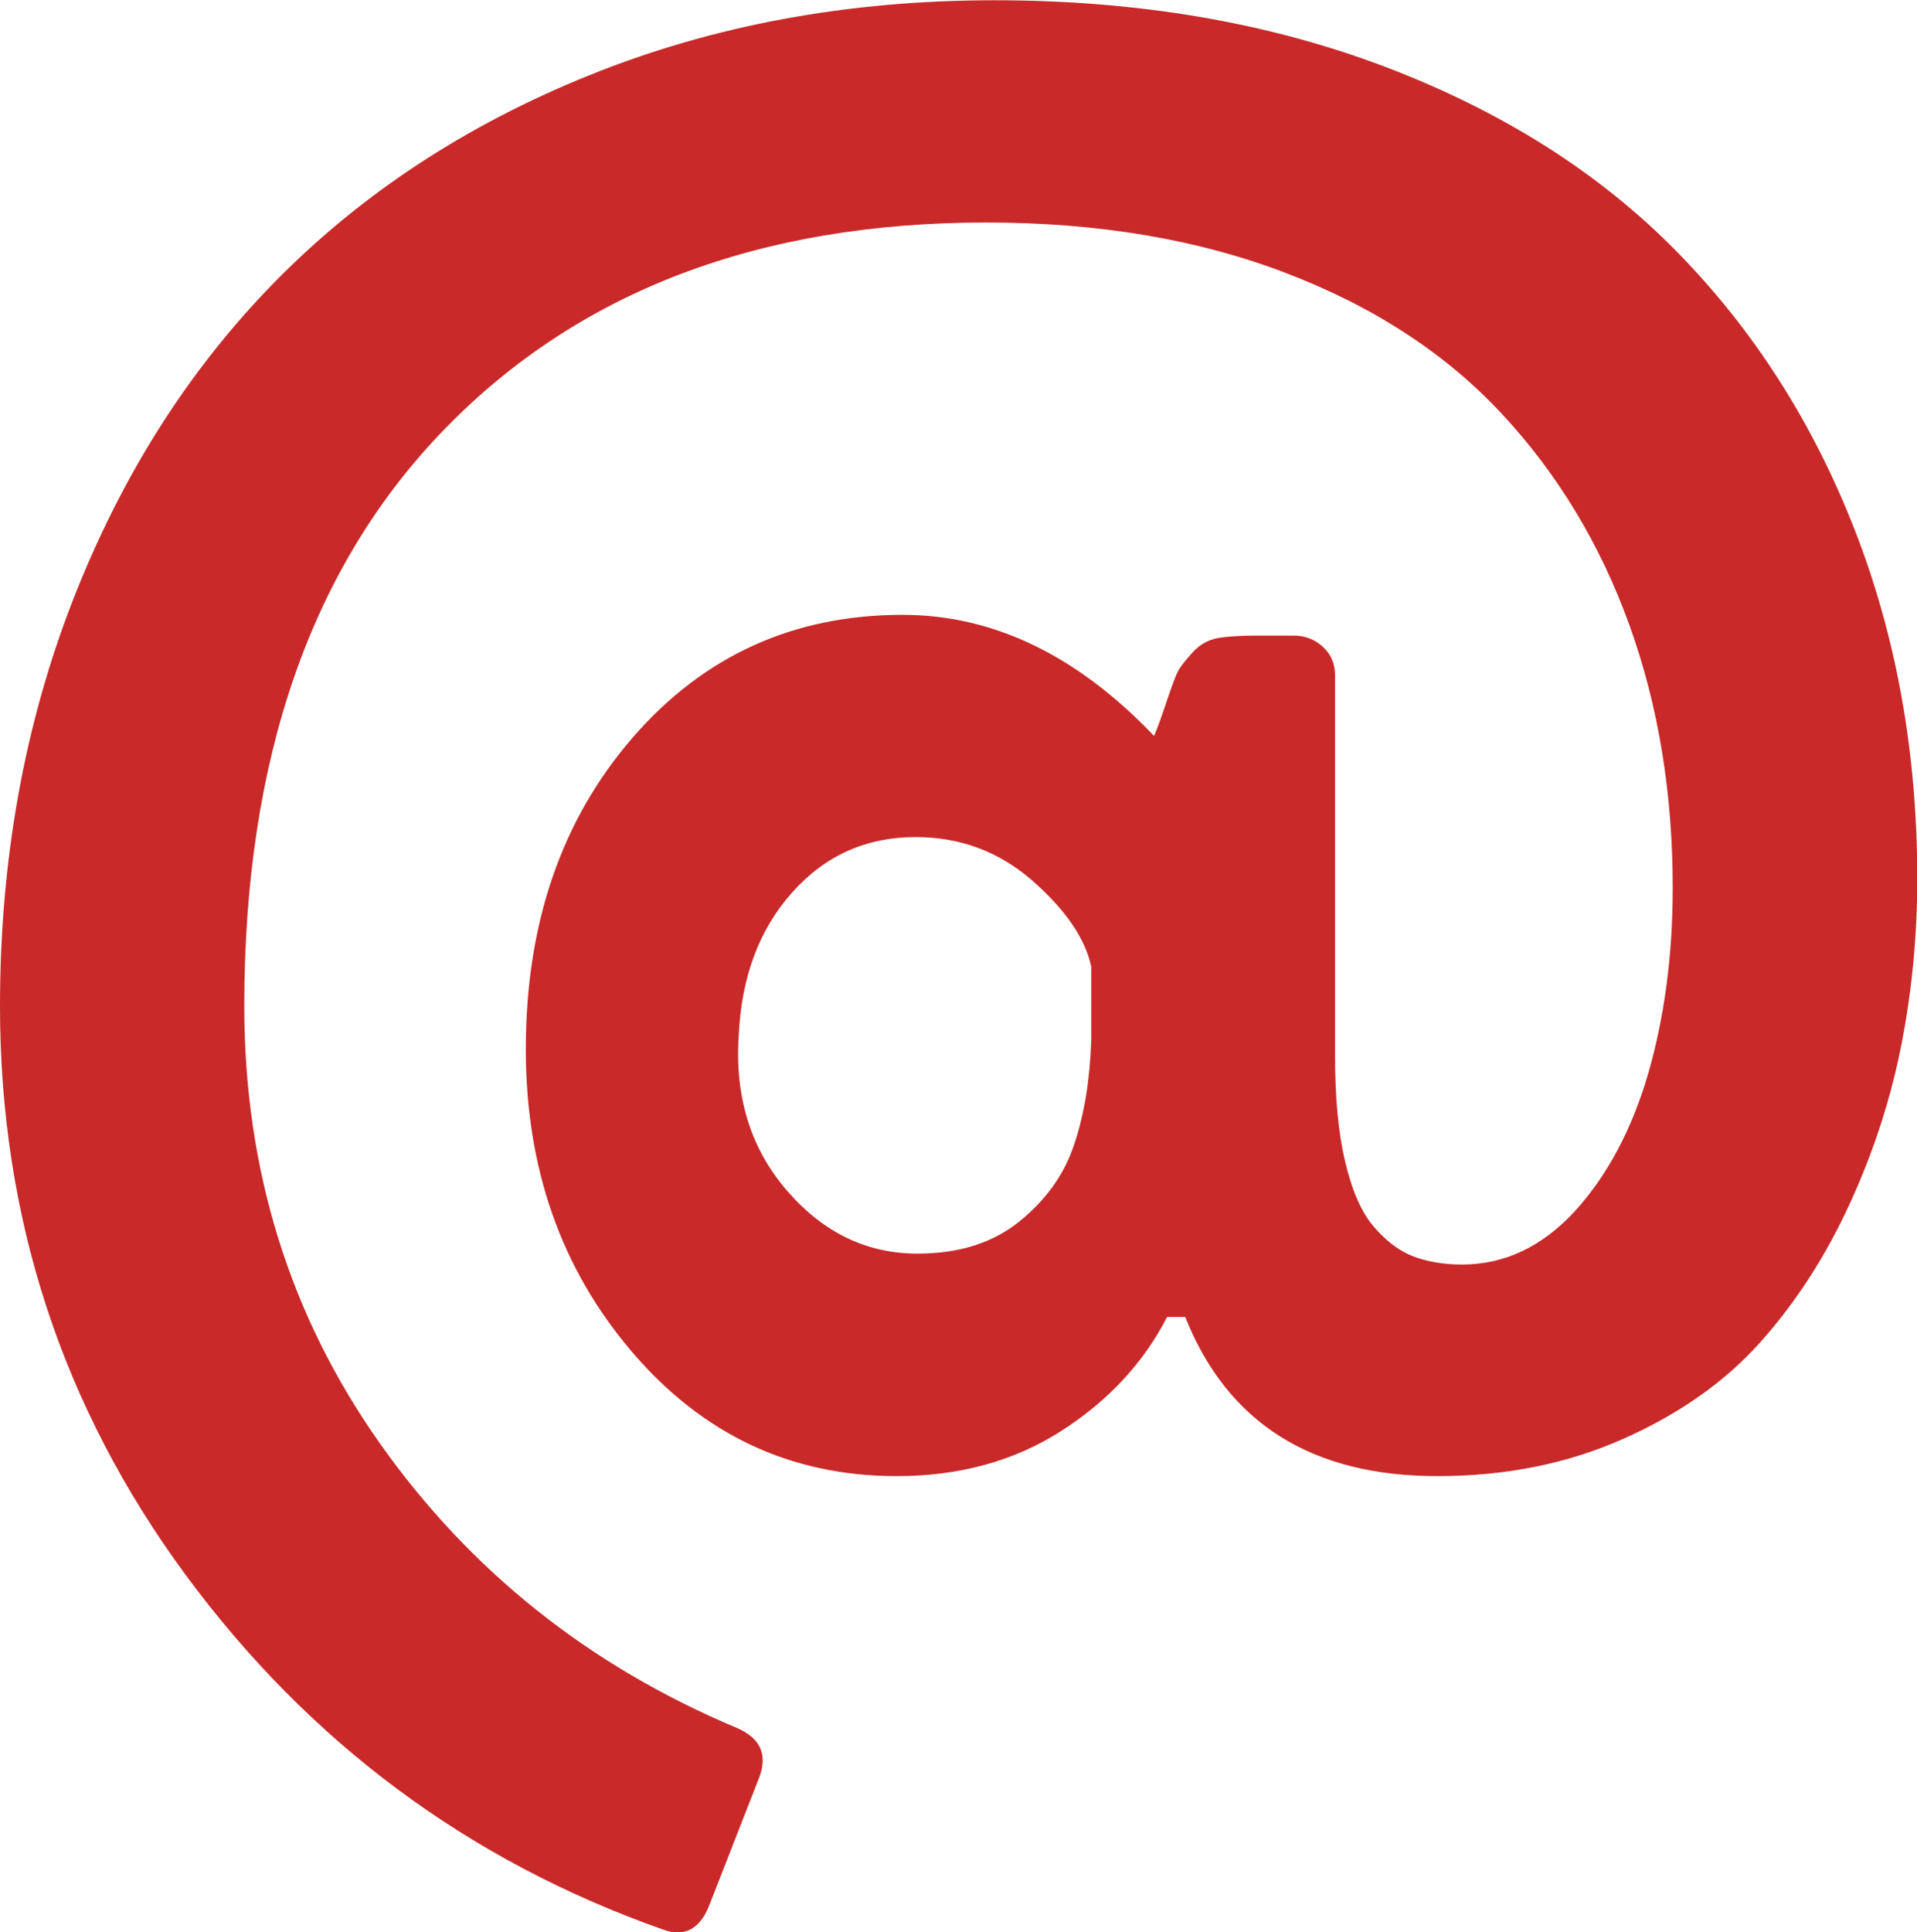 <?xml version="1.0" encoding="utf-8"?>
<!-- Generator: Adobe Illustrator 19.1.0, SVG Export Plug-In . SVG Version: 6.00 Build 0)  -->
<svg version="1.1" id="Layer_1" xmlns="http://www.w3.org/2000/svg" xmlns:xlink="http://www.w3.org/1999/xlink" x="0px" y="0px"
	 viewBox="535.1 70.8 720.4 726" style="enable-background:new 535.1 70.8 720.4 726;" xml:space="preserve">
<style type="text/css">
	.st0{fill:#C92929;}
</style>
<g>
	<path class="st0" d="M535.1,448.8c0-54.6,9.1-105.3,27.2-152c18.2-46.8,43.4-86.7,75.8-119.8s71.8-59.1,118.4-77.9
		c46.5-18.8,97.3-28.2,152.3-28.2c53.8,0,102.8,8.3,146.8,25c44,16.7,80.5,39.8,109.5,69.3s51.3,64.4,67,104.7
		c15.7,40.2,23.5,83.9,23.5,131c0,20.9-1.9,41.4-5.8,61.6c-3.9,20.2-10.3,40.3-19.4,60.2c-9.1,19.9-20.3,37.3-33.7,52.3
		c-13.4,15-30.6,27.1-51.6,36.4c-20.9,9.3-44.2,14-69.8,14c-47.3,0-78.9-19.9-94.8-59.8h-6.8c-8.9,17.3-22.2,31.6-39.9,42.9
		c-17.7,11.3-38.3,16.9-61.7,16.9c-39.8,0-73-15.6-99.6-46.8c-26.6-31.2-39.8-69-39.8-113.6c0-47,13.3-86,40-116.9
		c26.7-30.9,60.6-46.3,101.6-46.3c34.1,0,65.6,15.2,94.5,45.5c1.1-2.5,2.7-6.9,4.8-13.2c2.1-6.3,3.6-10.1,4.4-11.5
		c0.8-1.4,2.5-3.6,5.2-6.6c2.7-3,5.9-4.8,9.6-5.5c3.7-0.6,8.6-0.9,14.4-0.9h14c4.3,0,8,1.4,11,4.2c3.1,2.8,4.6,6.4,4.6,10.7v142.6
		c0,15.9,1.2,29.3,3.8,40.1c2.5,10.8,6.1,19,10.7,24.4c4.6,5.4,9.6,9.2,14.8,11.2c5.2,2,11.4,3.1,18.4,3.1c16,0,30.1-6.7,42.4-20
		c12.2-13.4,21.4-30.6,27.6-51.8c6.1-21.2,9.2-44.4,9.2-69.7c0-35.7-5.4-68.6-16.3-98.8s-26.8-56.6-47.8-79.2
		c-21-22.6-48-40.3-81.2-53c-33.1-12.7-70.7-19-112.7-19c-85.3,0-153.1,25.8-203.4,77.5c-50.3,51.7-75.4,124-75.4,216.9
		c0,61.4,17,116.2,50.9,164.2c33.9,48,78.7,83.7,134.2,107c8.8,3.8,11.6,9.9,8.5,18.4L801.5,787c-3.6,8.8-9.4,11.7-17.4,8.7
		c-73.1-25.8-132.9-70.3-179.4-133.4C558.3,599.2,535.1,528.1,535.1,448.8z M812.7,460c-1.5,23.1,4.6,42.5,18.2,58.2
		c13.6,15.7,29.9,23.6,49,23.6c15.5,0,28.3-4,38.3-12.1s16.9-17.7,20.6-29c3.8-11.3,5.9-24.4,6.4-39.3V434
		c-2.3-10.6-9.6-21.3-22.1-32.3c-12.5-10.9-27.1-16.4-43.9-16.4c-18.5,0-34,6.9-46.3,20.7C820.4,419.9,813.7,437.9,812.7,460z"/>
</g>
</svg>
